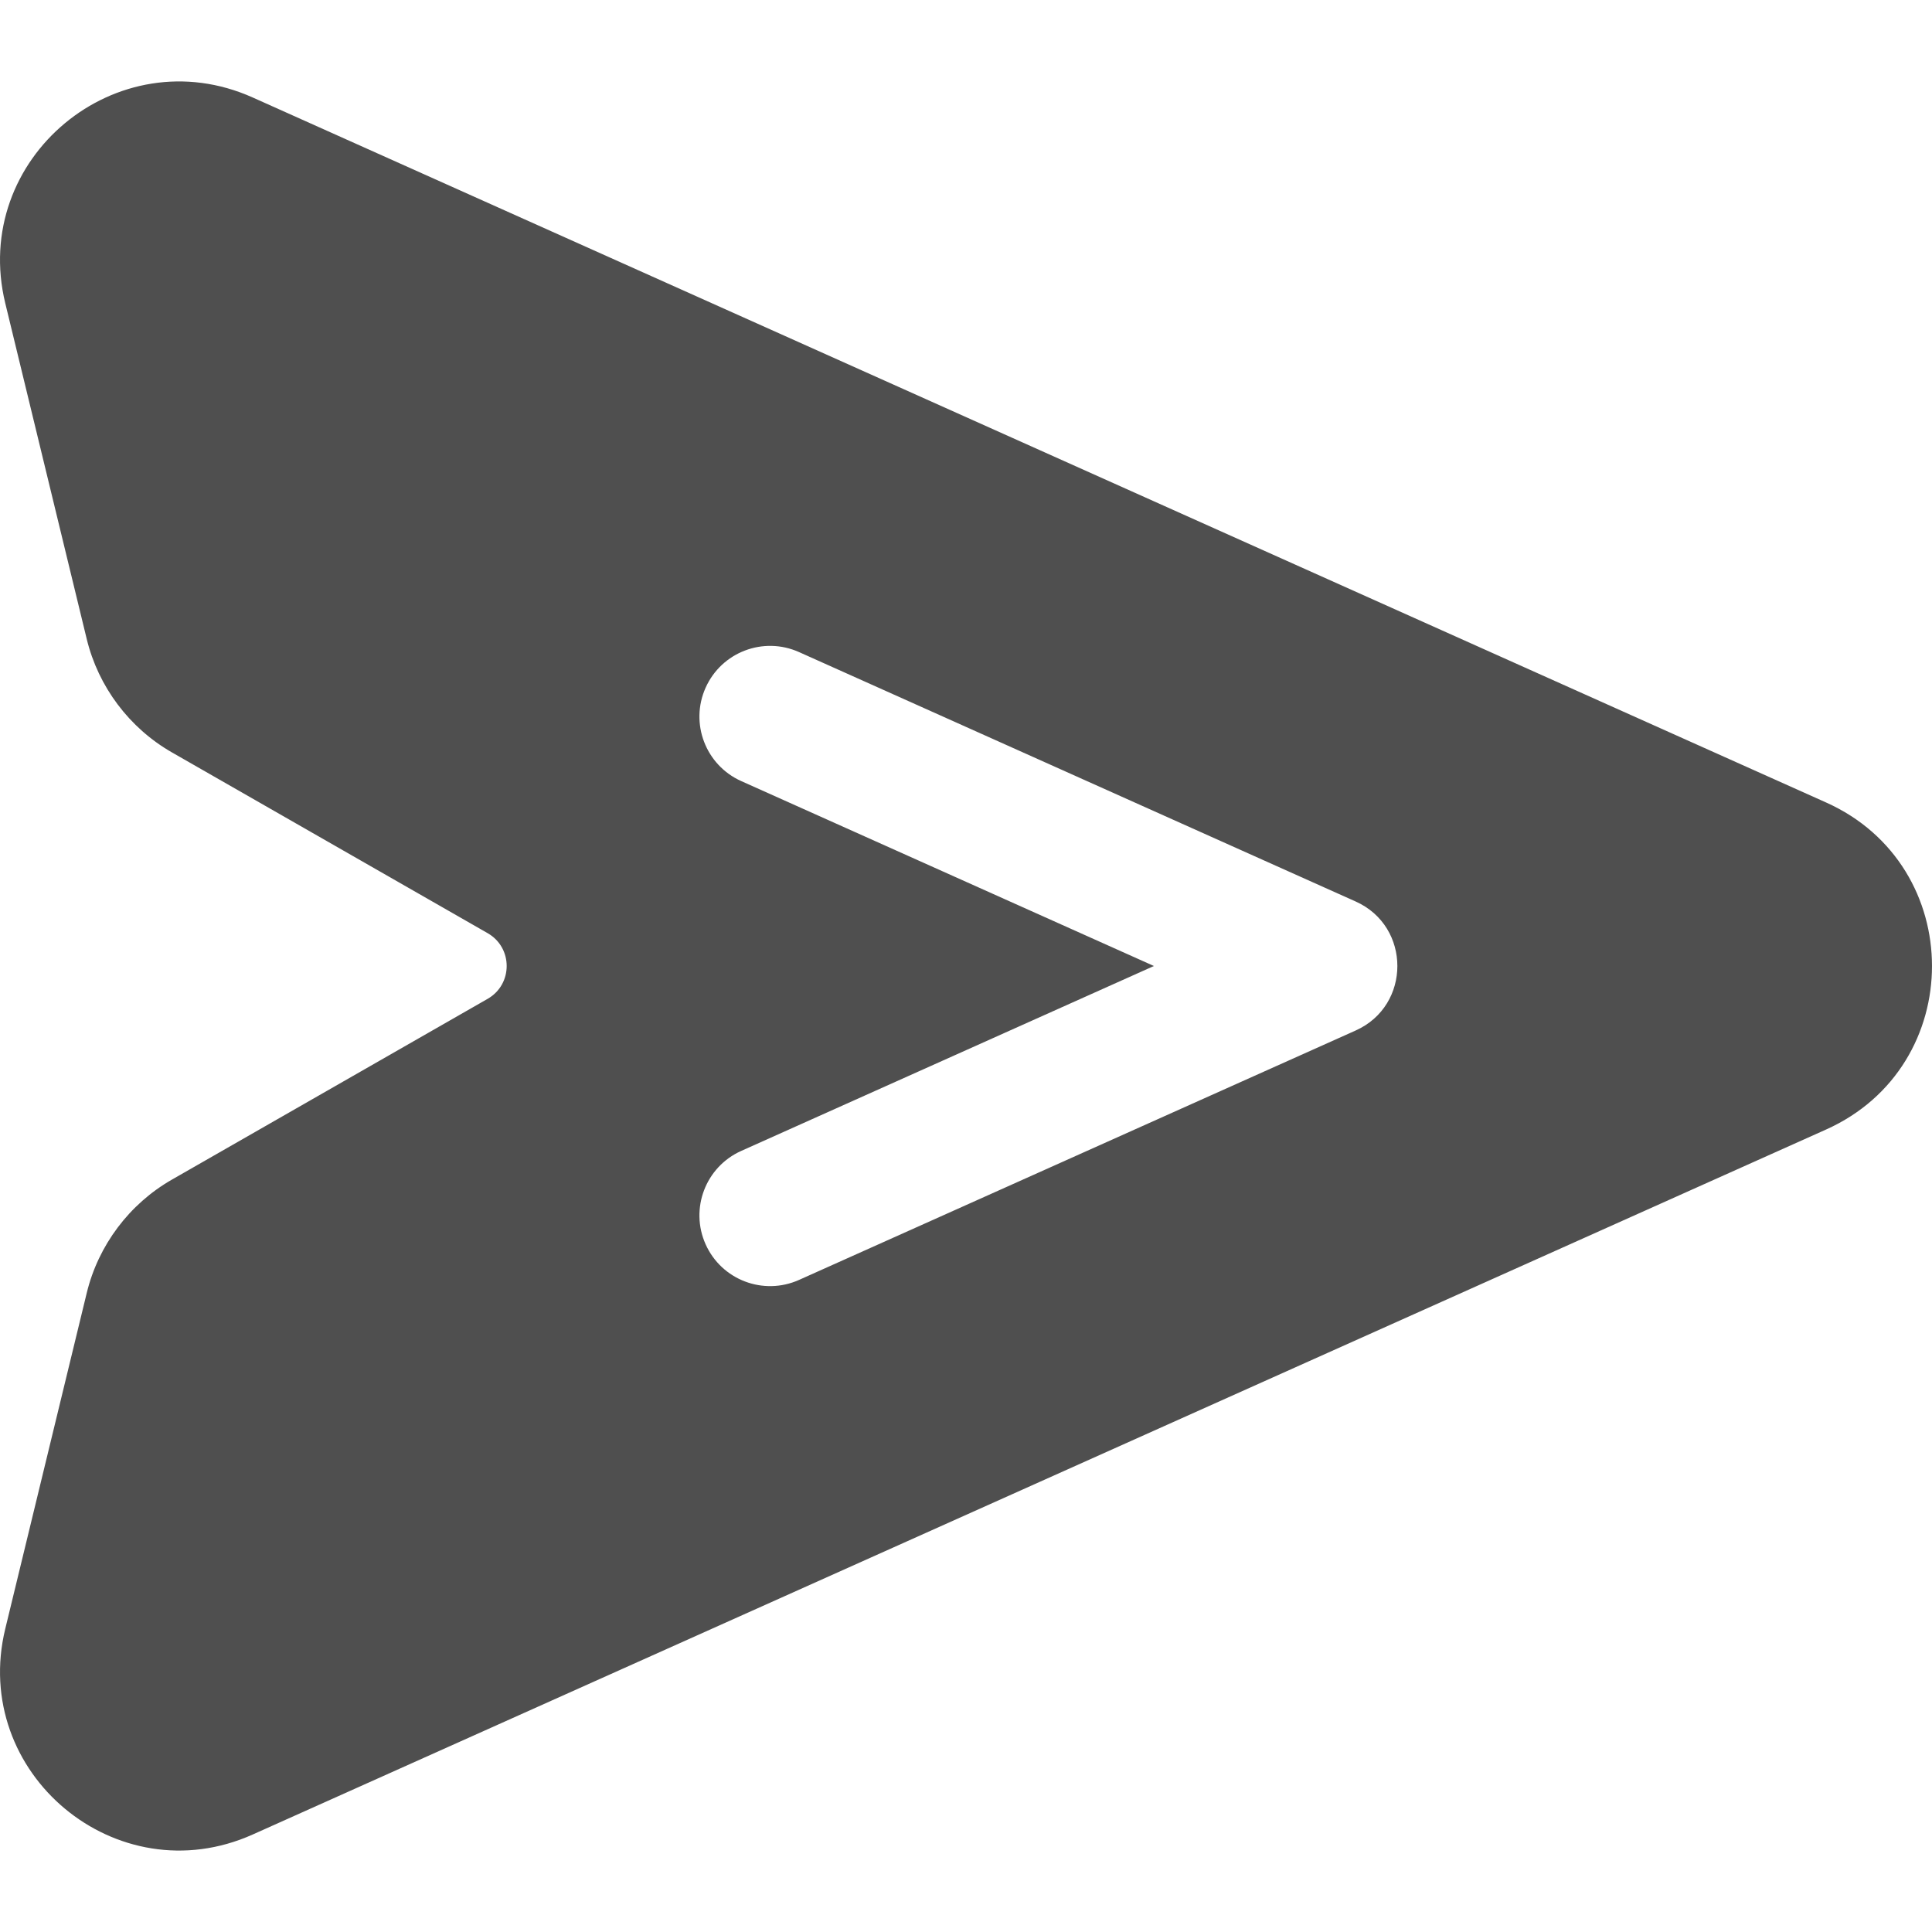 <?xml version="1.0" encoding="iso-8859-1"?>
<!-- Generator: Adobe Illustrator 19.0.0, SVG Export Plug-In . SVG Version: 6.00 Build 0)  -->
<svg xmlns="http://www.w3.org/2000/svg" xmlns:xlink="http://www.w3.org/1999/xlink" version="1.1" id="Layer_1" x="0px" y="0px" viewBox="0 0 512.001 512.001" style="enable-background:new 0 0 512.001 512.001;" xml:space="preserve" width="512px" height="512px">
<g>
	<g>
		<path d="M483.927,212.664L66.967,25.834C30.95,9.695-7.905,42.023,1.398,80.368l21.593,89.001    c3.063,12.622,11.283,23.562,22.554,30.014l83.685,47.915c6.723,3.85,6.738,13.546,0,17.405l-83.684,47.915    c-11.271,6.452-19.491,17.393-22.554,30.015l-21.594,89c-9.283,38.257,29.506,70.691,65.569,54.534l416.961-186.83    C521.383,282.554,521.333,229.424,483.927,212.664z M359.268,273.093l-147.519,66.1c-9.44,4.228-20.521,0.009-24.752-9.435    c-4.231-9.44-0.006-20.523,9.434-24.752l109.37-49.006l-109.37-49.006c-9.44-4.231-13.665-15.313-9.434-24.752    c4.229-9.44,15.309-13.666,24.752-9.435l147.519,66.101C373.996,245.505,374.007,266.49,359.268,273.093z" fill="#4f4f4f"/>
	</g>
</g>
<g>
</g>
<g>
</g>
<g>
</g>
<g>
</g>
<g>
</g>
<g>
</g>
<g>
</g>
<g>
</g>
<g>
</g>
<g>
</g>
<g>
</g>
<g>
</g>
<g>
</g>
<g>
</g>
<g>
</g>
</svg>
